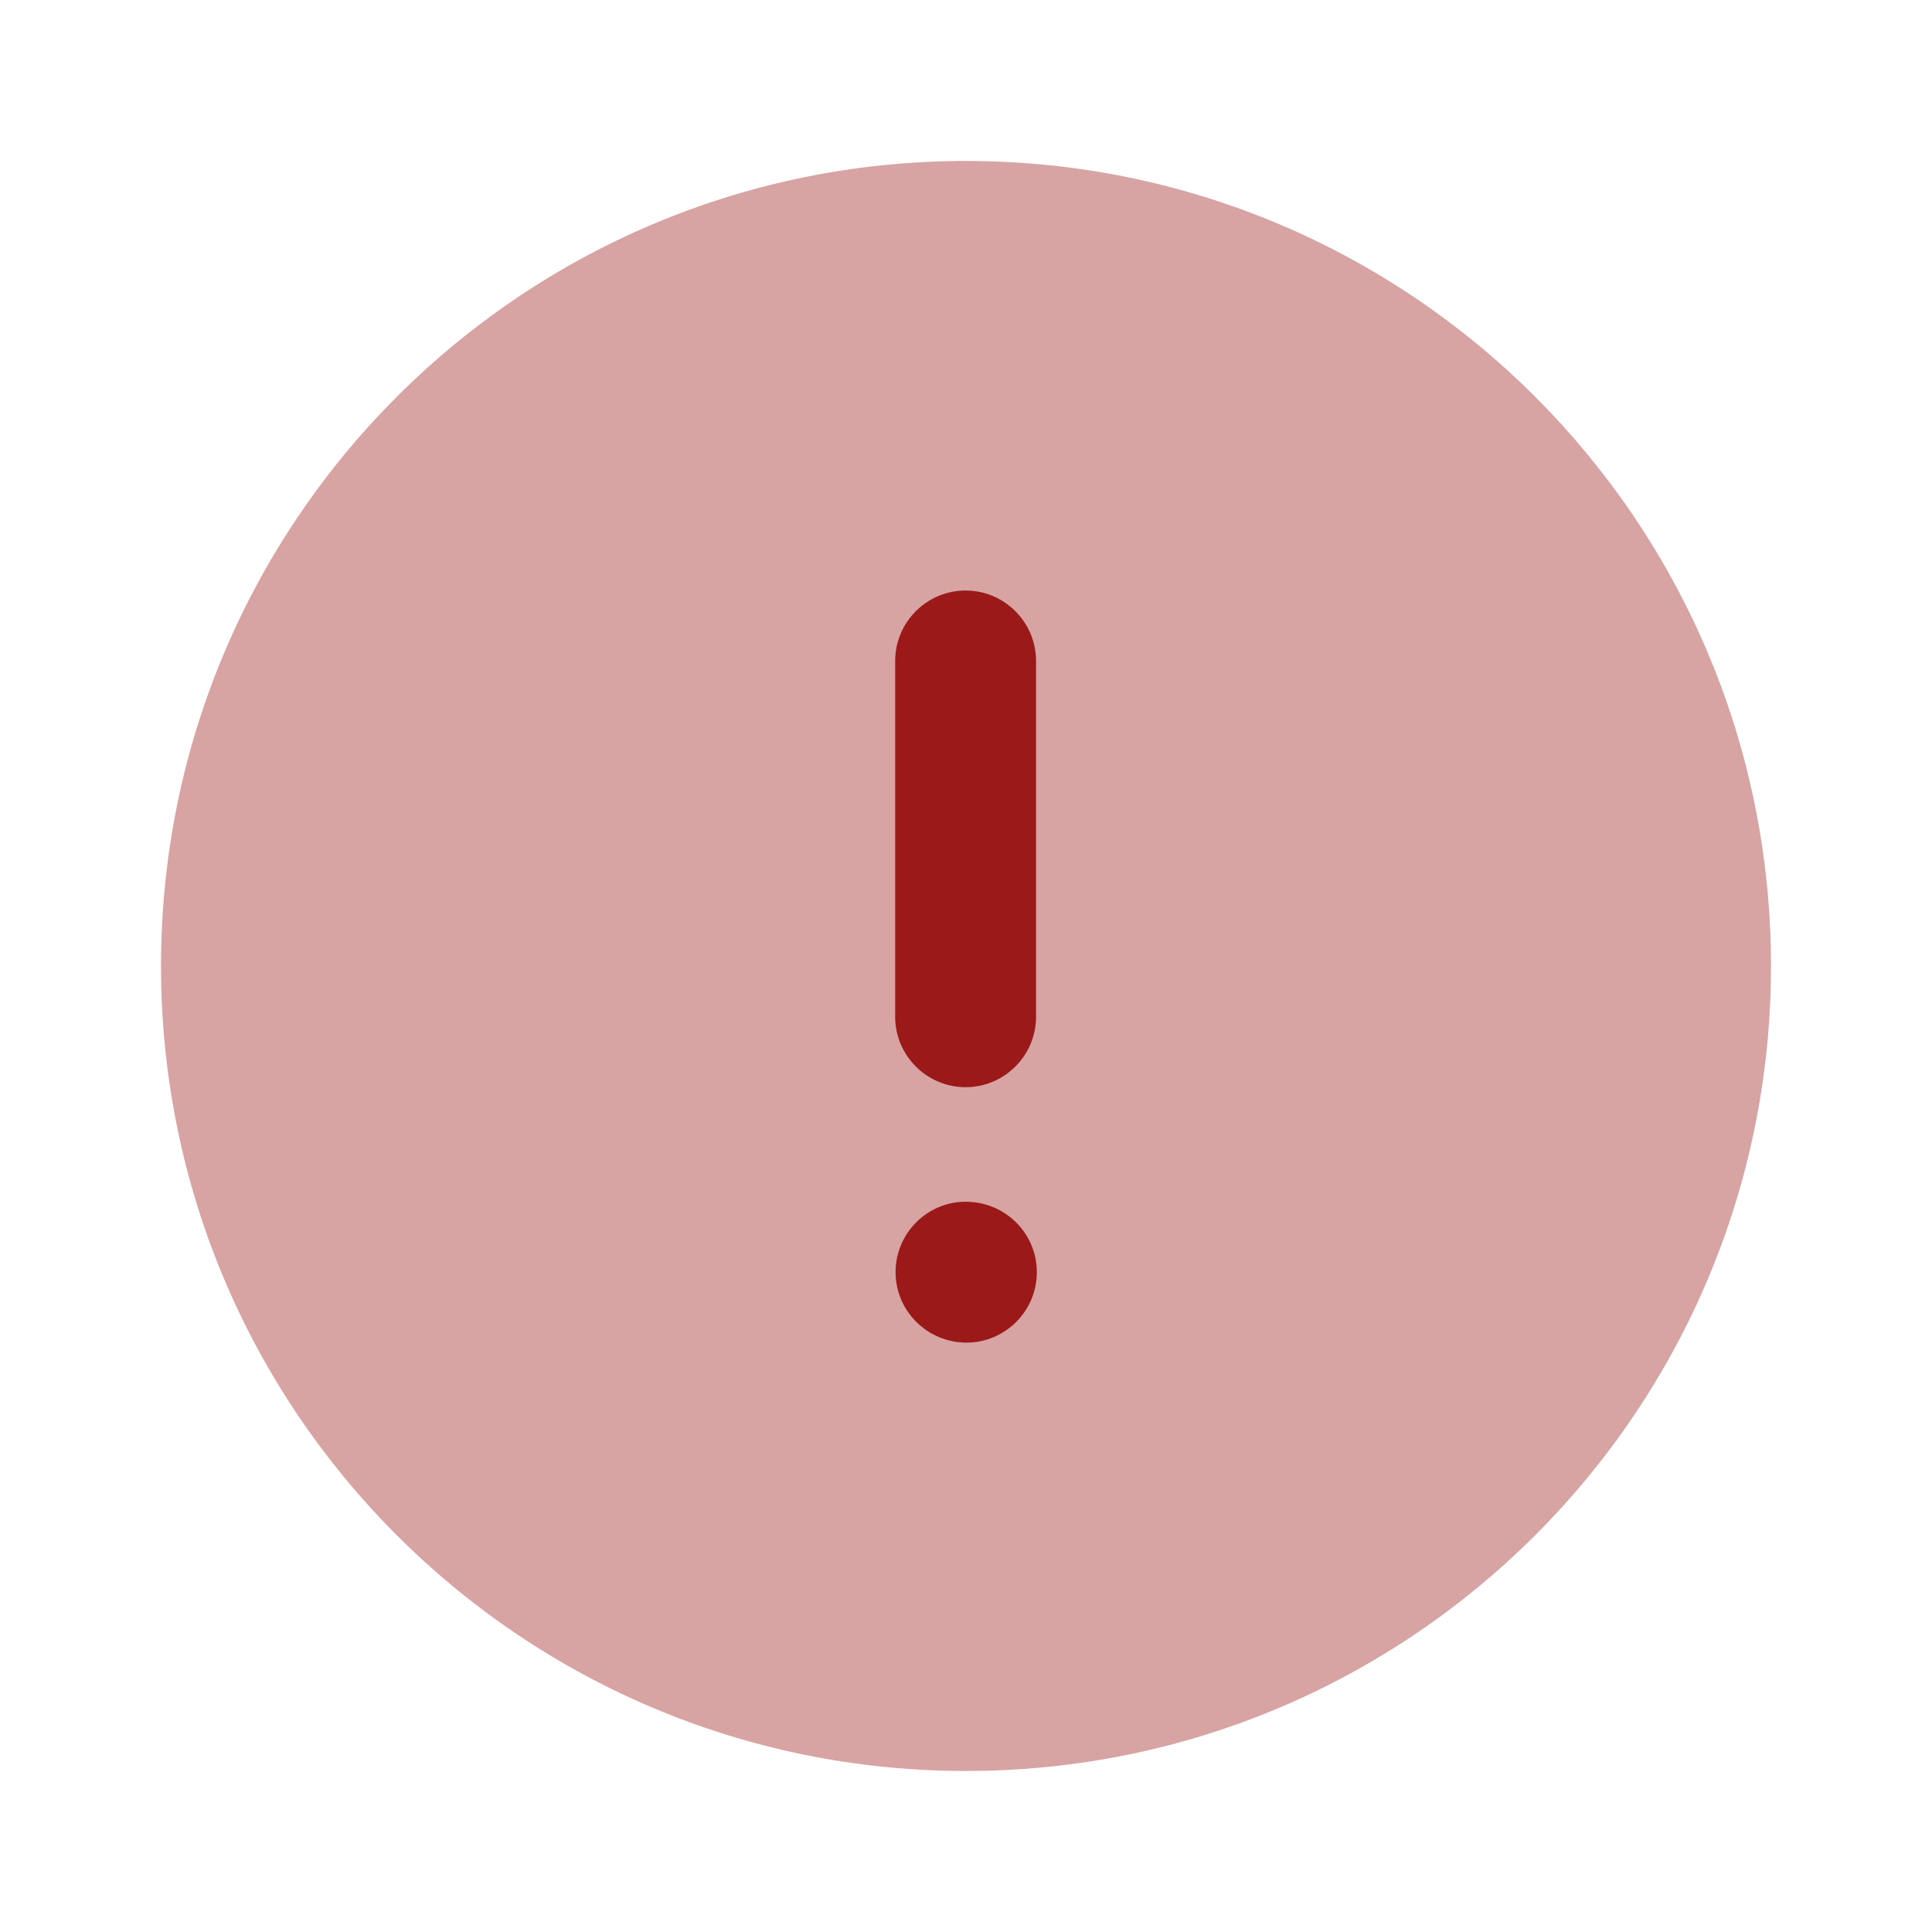 <svg width="44" height="44" viewBox="0 0 44 44" fill="none" xmlns="http://www.w3.org/2000/svg">
<path opacity="0.4" d="M40.333 22C40.333 32.127 32.125 40.333 22 40.333C11.874 40.333 3.667 32.127 3.667 22C3.667 11.876 11.874 3.666 22 3.666C32.125 3.666 40.333 11.876 40.333 22Z" fill="#9B1919"/>
<path fill-rule="evenodd" clip-rule="evenodd" d="M23.595 23.156C23.595 24.04 22.875 24.76 21.991 24.76C21.107 24.76 20.387 24.04 20.387 23.156V15.053C20.387 14.169 21.107 13.449 21.991 13.449C22.875 13.449 23.595 14.169 23.595 15.053V23.156ZM20.396 28.973C20.396 28.089 21.113 27.369 21.991 27.369C22.895 27.369 23.613 28.089 23.613 28.973C23.613 29.857 22.895 30.577 22.009 30.577C21.12 30.577 20.396 29.857 20.396 28.973Z" fill="#9B1919"/>
</svg>

